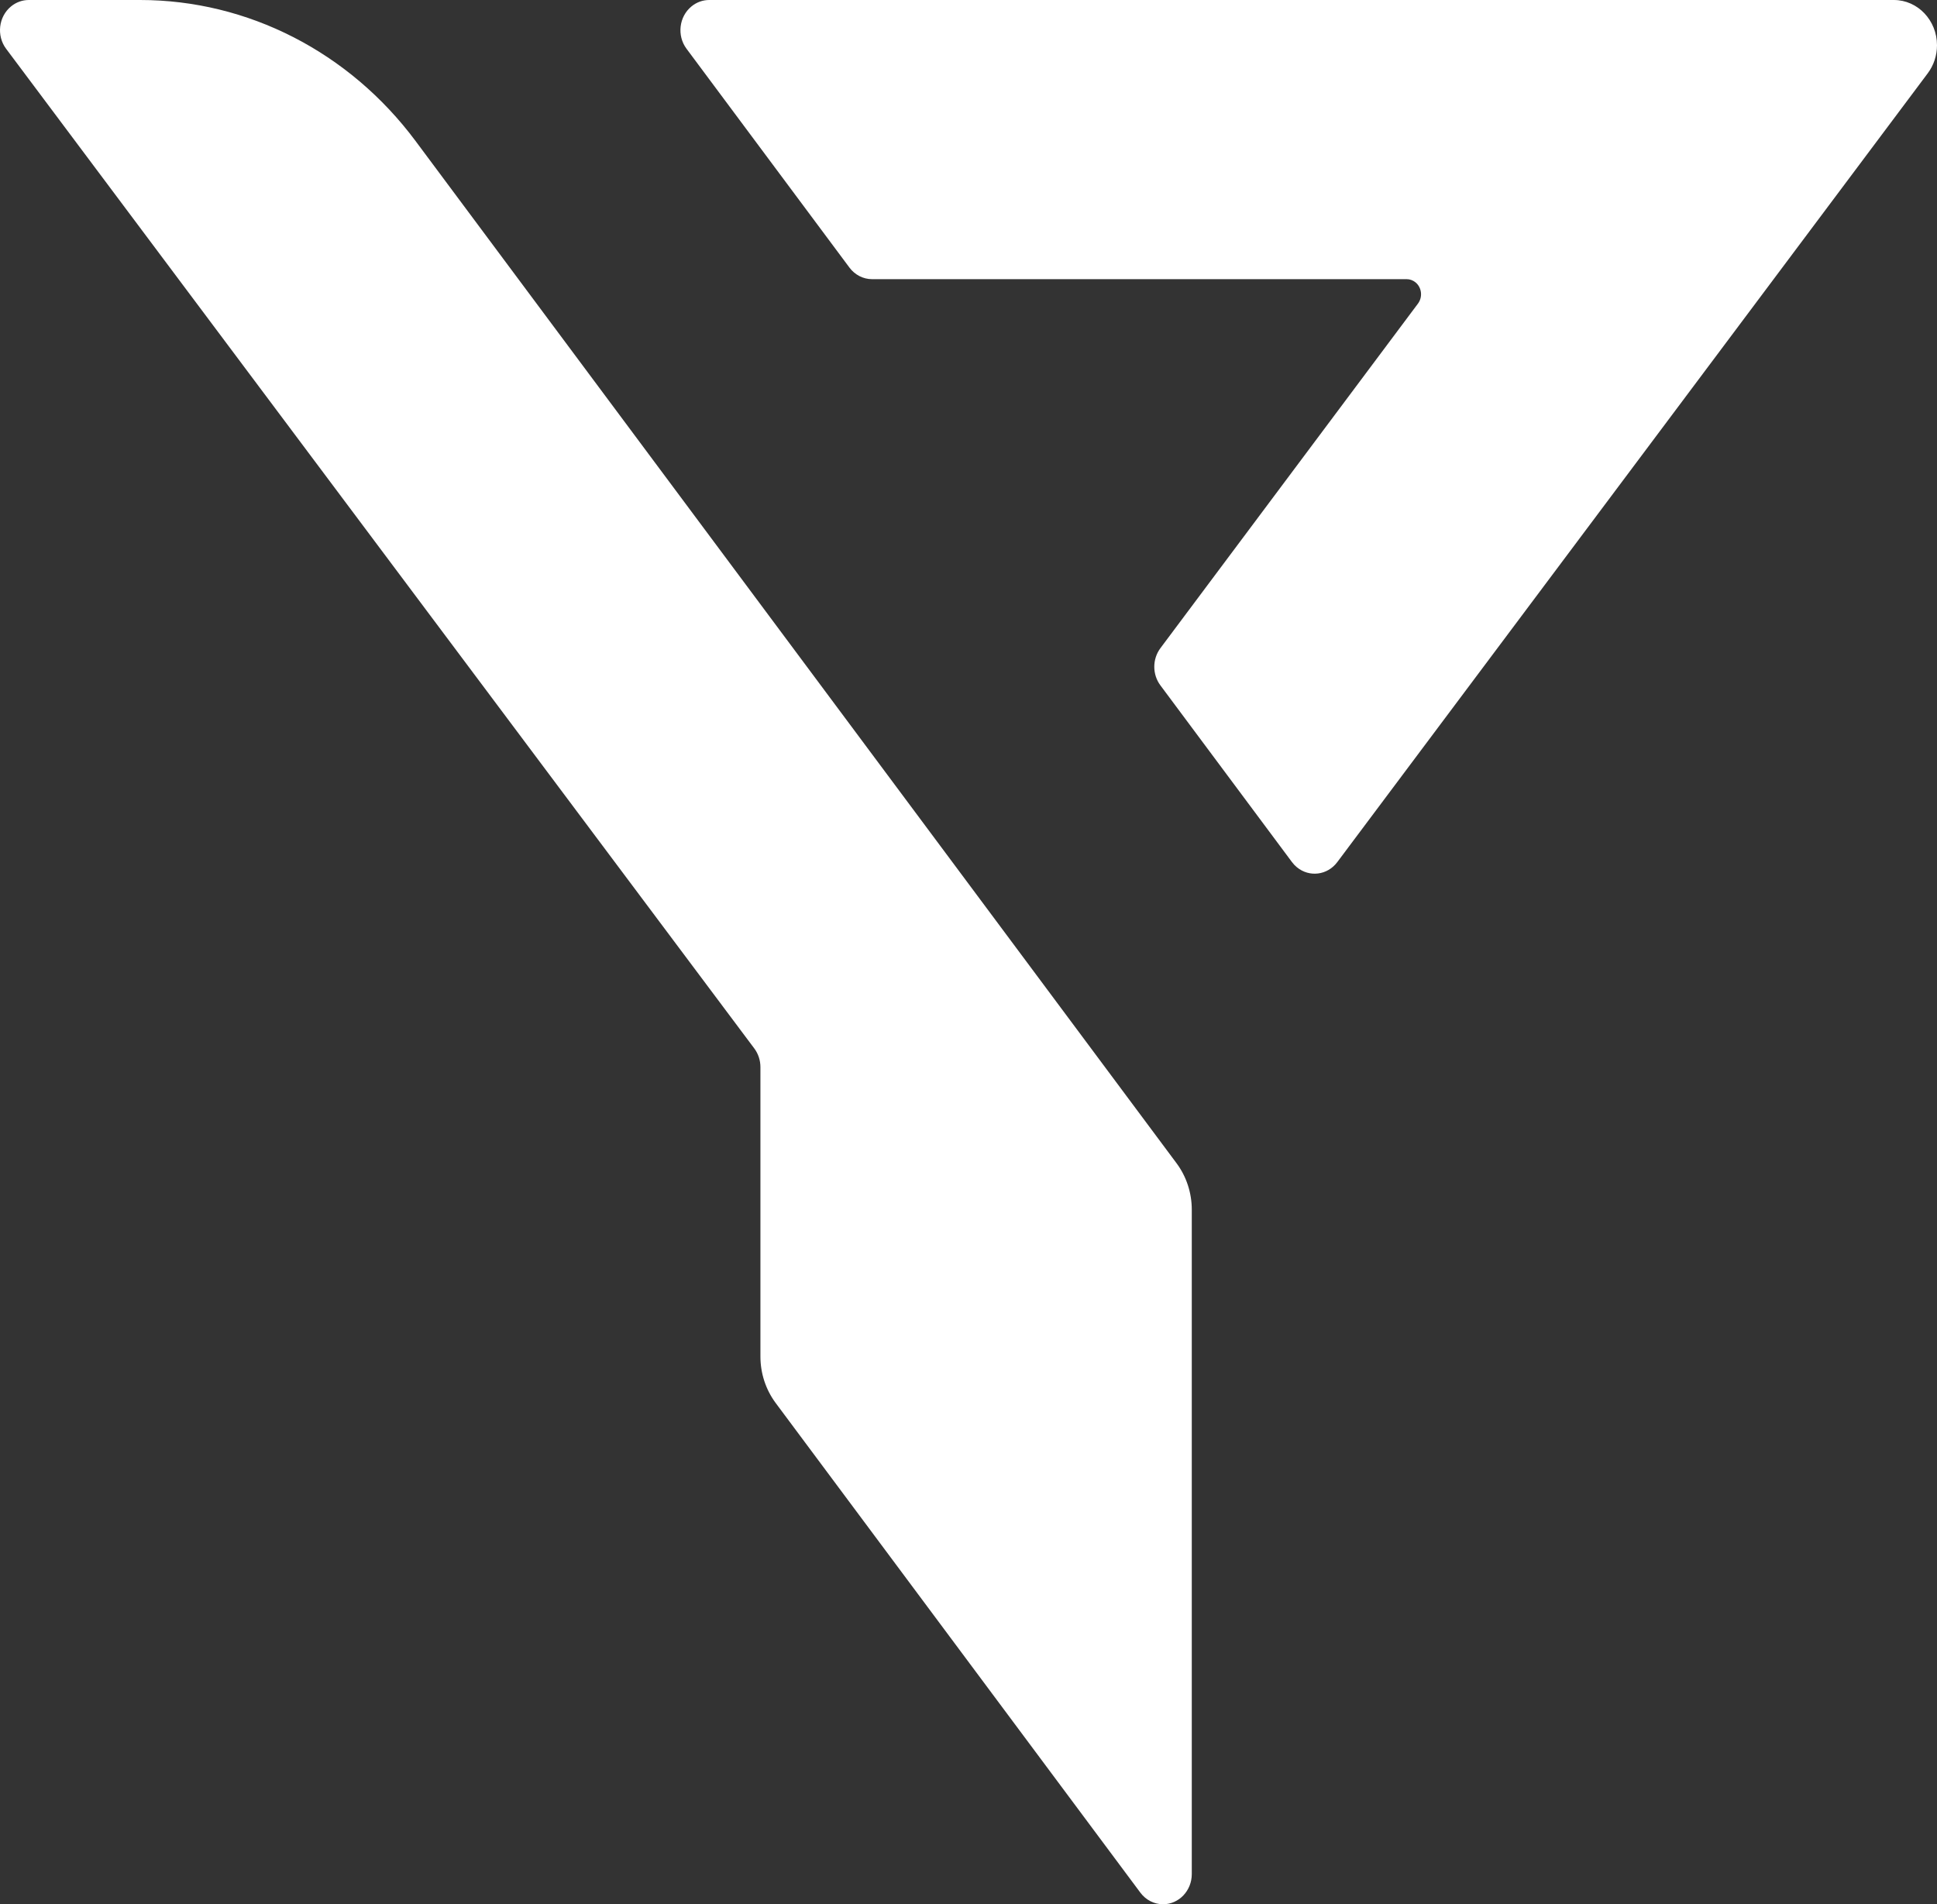 <svg width="180" height="177" viewBox="0 0 180 177" fill="none" xmlns="http://www.w3.org/2000/svg">
<rect x="0" y="0" width="180" height="177" fill="#333333" stroke="none"/>
<path d="M13.019 0C23.018 0 32.46 4.834 38.616 13.106L109.333 108.122C110.251 109.355 110.749 110.875 110.749 112.44V174.195C110.749 175.744 109.553 177 108.077 177C107.254 177 106.478 176.602 105.971 175.922L72.081 130.407C71.163 129.173 70.664 127.653 70.664 126.088V99.185C70.664 98.557 70.463 97.946 70.094 97.452L0.571 4.538C-0.341 3.32 -0.139 1.556 1.022 0.599C1.493 0.211 2.074 0 2.672 0H13.019ZM175.992 0C178.205 0 180 1.884 180 4.208C180 5.151 179.698 6.066 179.144 6.807L124.267 80.136C123.355 81.355 121.675 81.566 120.515 80.609C120.345 80.469 120.192 80.309 120.06 80.13L107.832 63.703C107.075 62.687 107.077 61.26 107.835 60.245L131.769 28.217C132.224 27.607 132.123 26.725 131.542 26.247C131.307 26.054 131.016 25.948 130.717 25.948L81.041 25.949C80.219 25.949 79.442 25.551 78.936 24.871L63.797 4.532C62.889 3.312 63.095 1.549 64.258 0.595C64.728 0.209 65.307 0 65.903 0H175.992Z" fill="white"/>
</svg>

